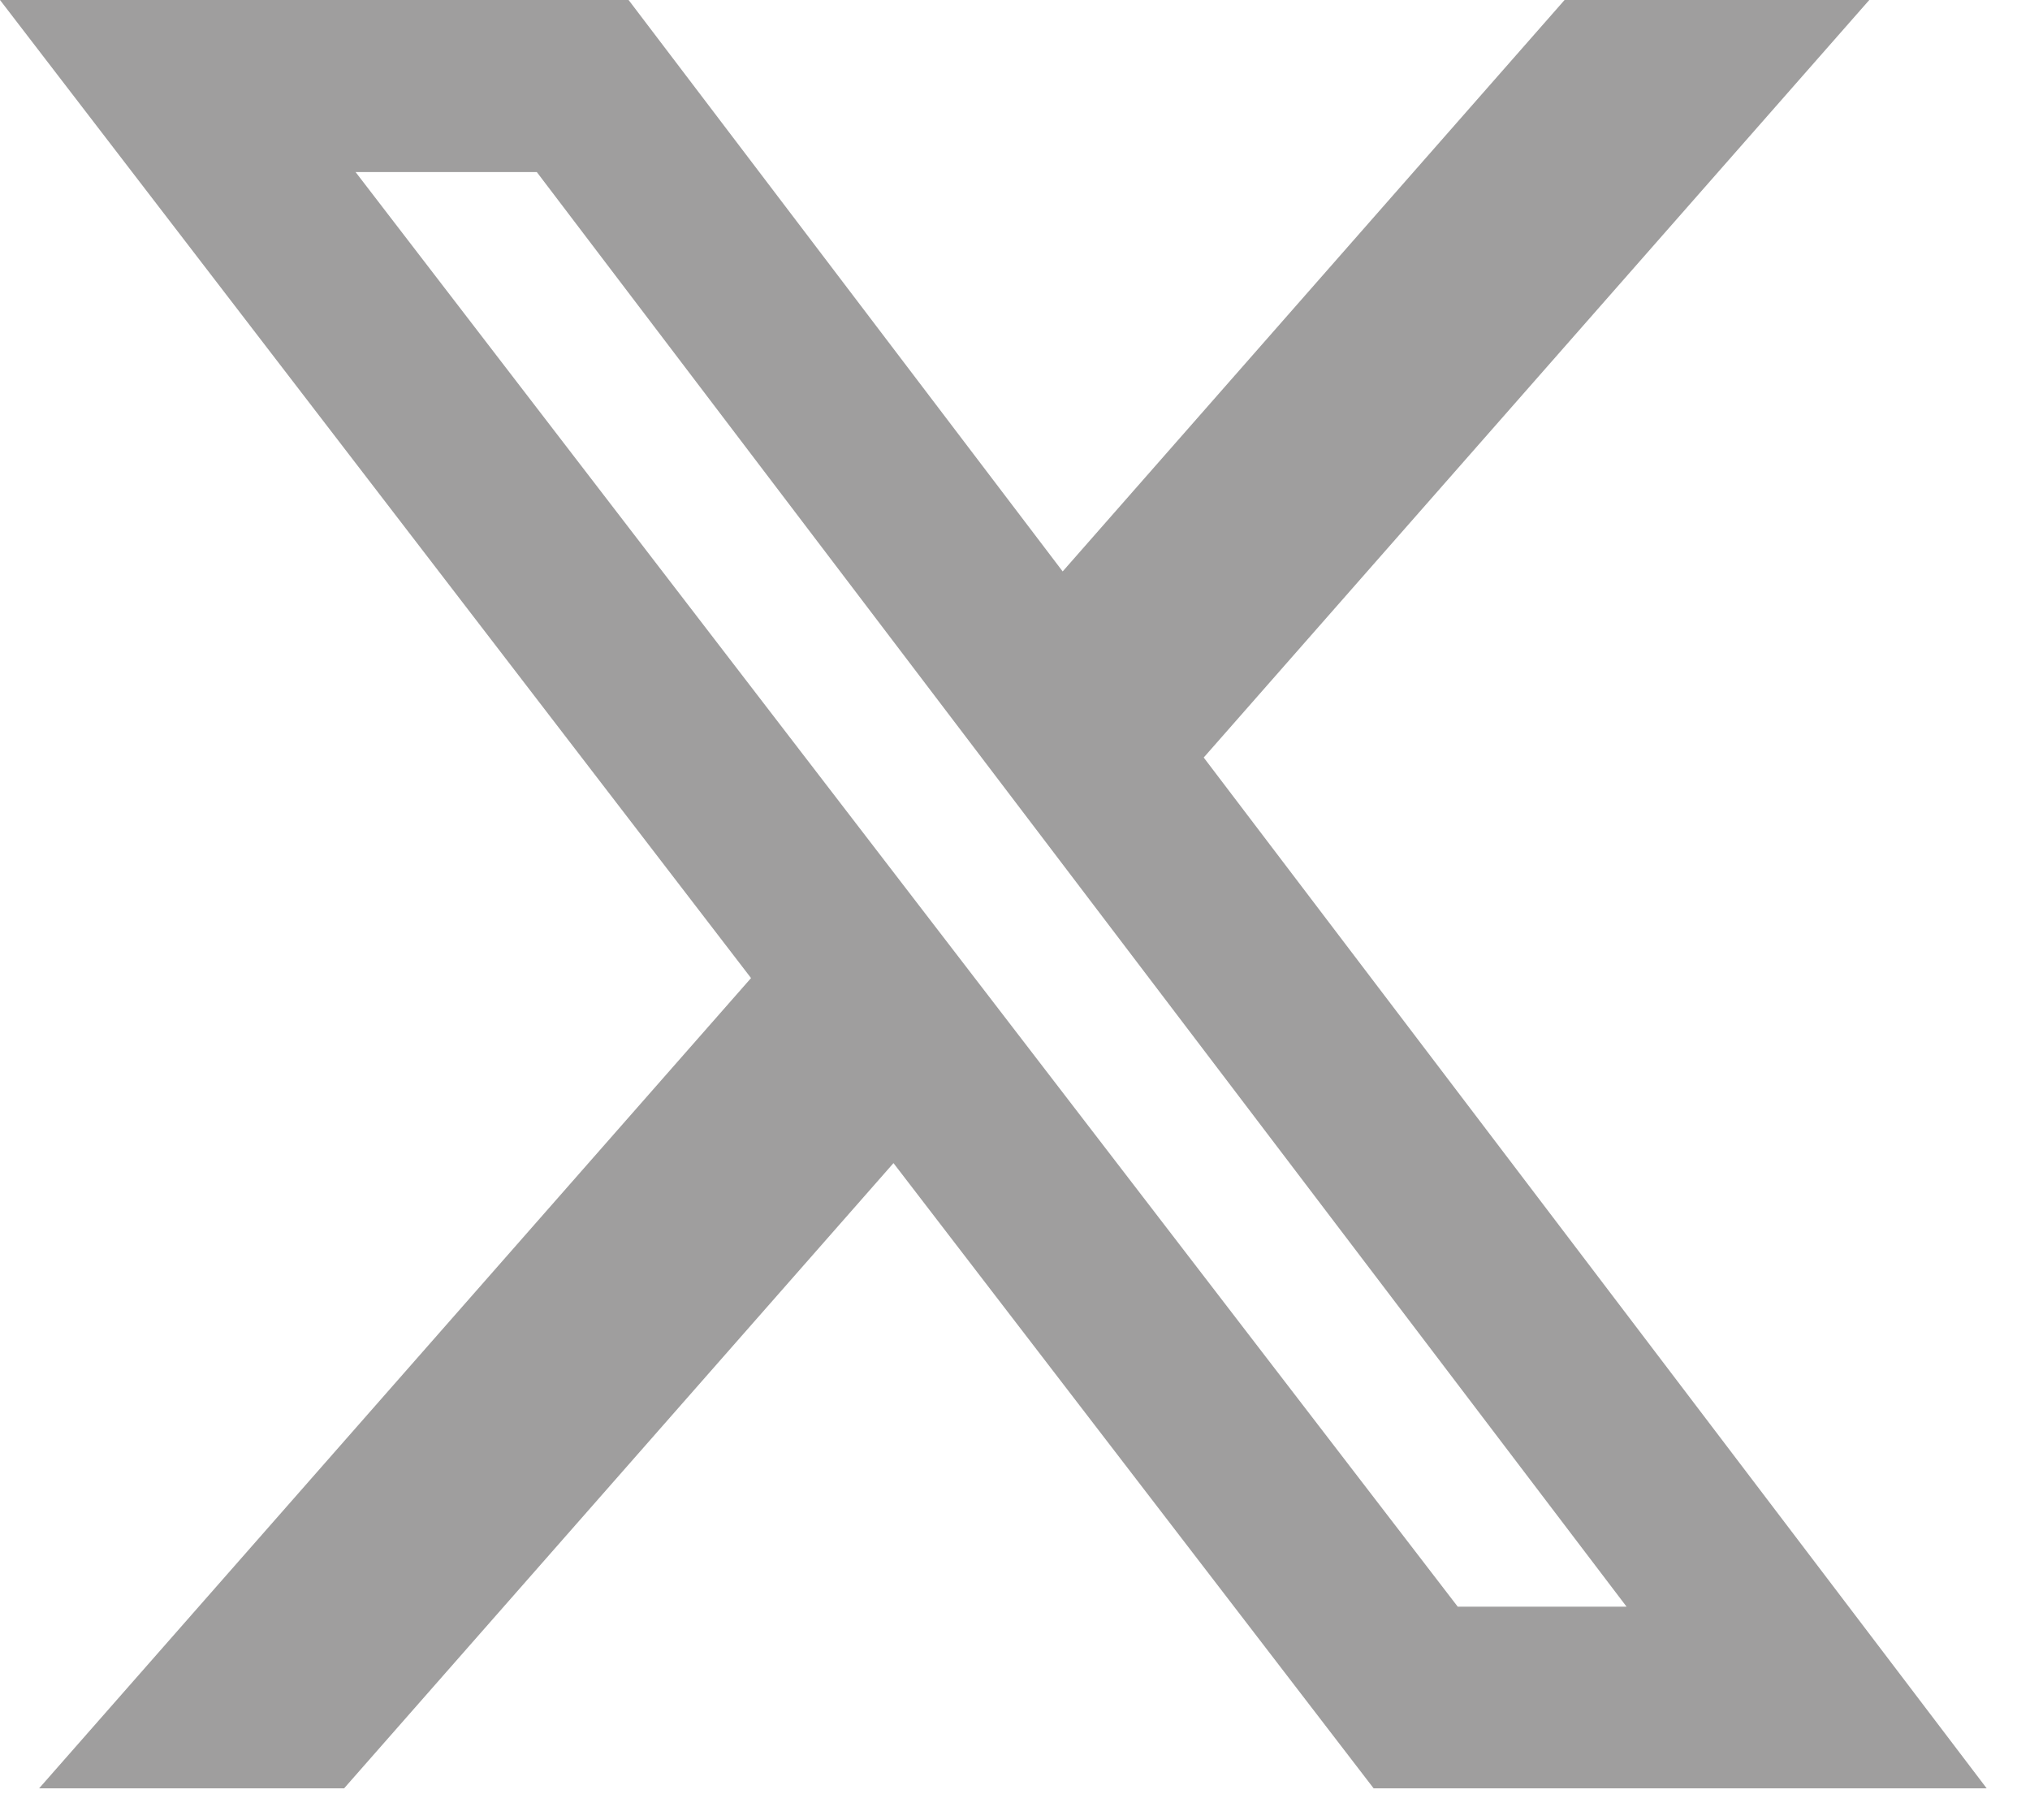 <svg width="29" height="26" viewBox="0 0 29 26" fill="none" xmlns="http://www.w3.org/2000/svg">
<path d="M22.351 0H26.704L17.196 10.82L28.381 25.543H19.623L12.764 16.613L4.916 25.543H0.559L10.729 13.97L0 0H8.98L15.181 8.162L22.351 0ZM20.825 22.949H23.237L7.669 2.458H5.08L20.825 22.949Z" fill="#9F9E9E"/>
</svg>
